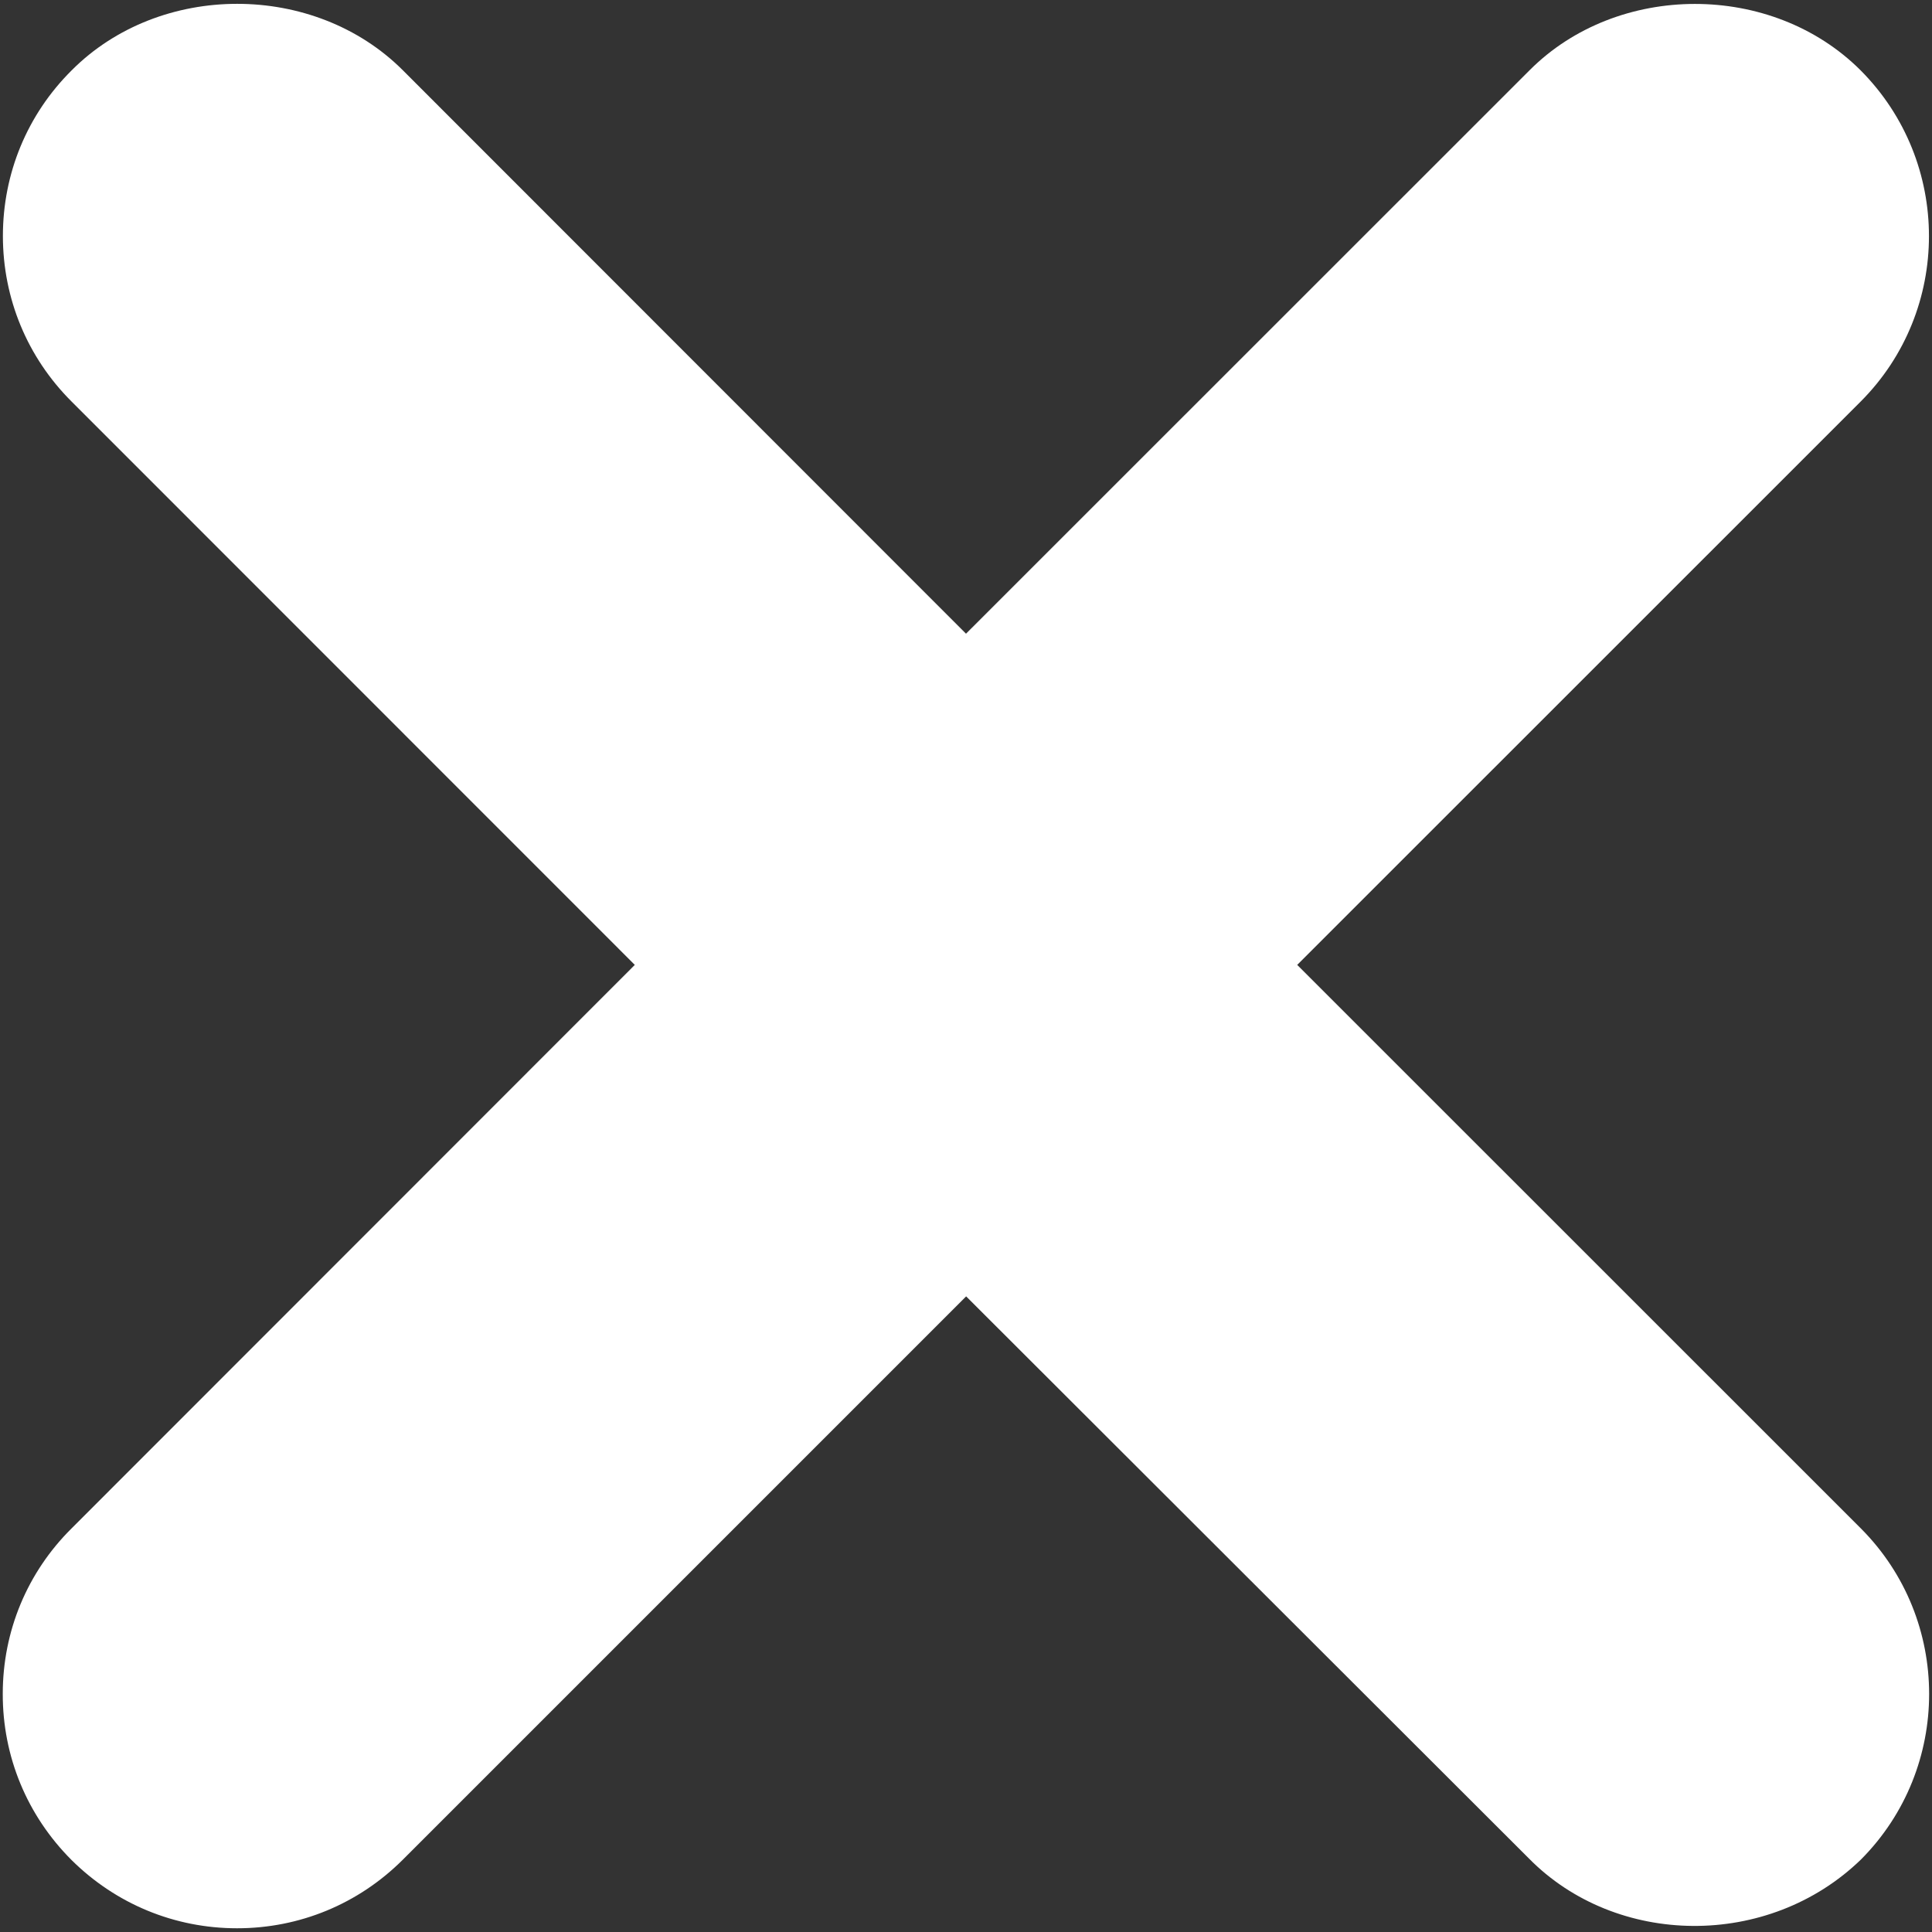 <?xml version="1.0" encoding="utf-8"?>
<!-- Generator: Adobe Illustrator 16.0.0, SVG Export Plug-In . SVG Version: 6.00 Build 0)  -->
<!DOCTYPE svg PUBLIC "-//W3C//DTD SVG 1.1//EN" "http://www.w3.org/Graphics/SVG/1.1/DTD/svg11.dtd">
<svg version="1.1" id="Capa_1" xmlns="http://www.w3.org/2000/svg" xmlns:xlink="http://www.w3.org/1999/xlink" x="0px" y="0px"
	 width="14px" height="14px" viewBox="0 0 14 14" enable-background="new 0 0 14 14" xml:space="preserve">
<rect x="0" y="0" width="14" height="14" fill="#333333" stroke="none"/>
<path fill="#FFFFFF" d="M1.718,13.973c-0.453,0-0.878-0.176-1.199-0.494c-0.323-0.323-0.5-0.751-0.499-1.205
	c0-0.453,0.177-0.88,0.499-1.199L4.6,6.992L0.519,2.91c-0.321-0.32-0.498-0.747-0.498-1.2c0-0.453,0.176-0.88,0.498-1.2
	c0.64-0.643,1.759-0.643,2.401,0L7,4.592l4.083-4.082c0.637-0.64,1.756-0.644,2.4,0c0.66,0.663,0.66,1.739,0,2.4L9.4,6.992
	l4.084,4.083c0.66,0.661,0.66,1.737,0.002,2.399c-0.672,0.652-1.775,0.636-2.408-0.008L7.001,9.394l-4.083,4.083
	C2.597,13.797,2.171,13.973,1.718,13.973z"/>
</svg>
